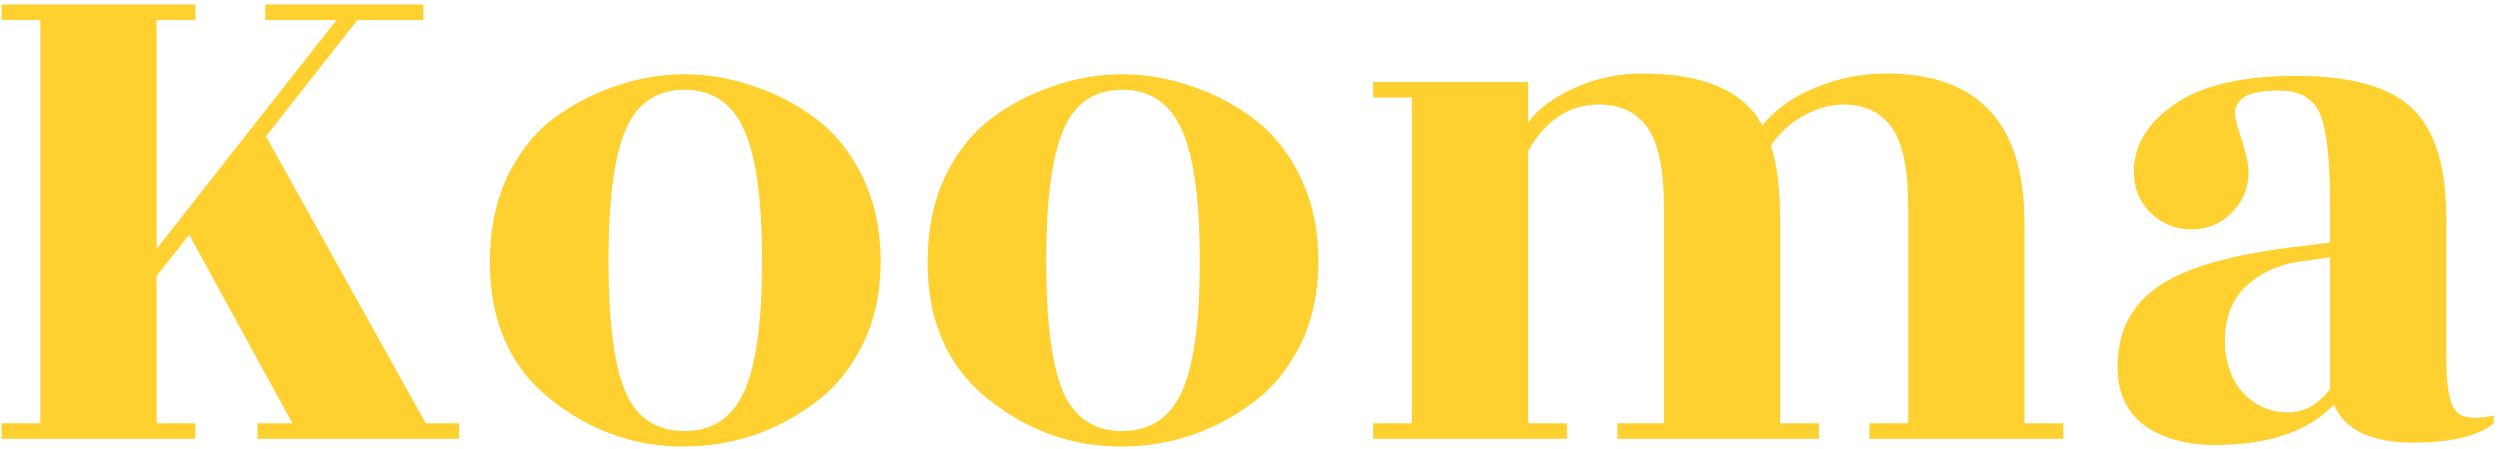 <svg width="245" height="44" viewBox="0 0 245 44" fill="none" xmlns="http://www.w3.org/2000/svg">
<path d="M44.989 41.48V43H25.229V41.48H28.649L18.541 23.012L15.349 27.04V41.48H19.149V43H0.149V41.48H3.949V1.96H0.149V0.44H19.149V1.96H15.349V24.38L32.981 1.96H25.989V0.44H41.493V1.96H35.033L26.065 13.36L41.721 41.48H44.989ZM61.303 38.44C62.417 40.973 64.343 42.24 67.079 42.24C69.815 42.24 71.765 40.948 72.931 38.364C74.096 35.78 74.679 31.524 74.679 25.596C74.679 19.617 74.096 15.336 72.931 12.752C71.765 10.117 69.815 8.8 67.079 8.8C64.343 8.8 62.417 10.117 61.303 12.752C60.188 15.336 59.631 19.617 59.631 25.596C59.631 31.575 60.188 35.856 61.303 38.44ZM66.927 43.76C62.113 43.76 57.756 42.189 53.855 39.048C49.953 35.907 48.003 31.448 48.003 25.672C48.003 22.581 48.56 19.82 49.675 17.388C50.84 14.956 52.36 13.031 54.235 11.612C56.16 10.193 58.212 9.129 60.391 8.42C62.569 7.66 64.799 7.28 67.079 7.28C69.359 7.28 71.588 7.66 73.767 8.42C75.996 9.129 78.048 10.193 79.923 11.612C81.848 13.031 83.393 14.956 84.559 17.388C85.724 19.82 86.307 22.556 86.307 25.596C86.307 28.636 85.724 31.347 84.559 33.728C83.393 36.109 81.848 38.009 79.923 39.428C76.072 42.316 71.74 43.76 66.927 43.76ZM104.201 38.44C105.316 40.973 107.241 42.24 109.977 42.24C112.713 42.24 114.664 40.948 115.829 38.364C116.994 35.78 117.577 31.524 117.577 25.596C117.577 19.617 116.994 15.336 115.829 12.752C114.664 10.117 112.713 8.8 109.977 8.8C107.241 8.8 105.316 10.117 104.201 12.752C103.086 15.336 102.529 19.617 102.529 25.596C102.529 31.575 103.086 35.856 104.201 38.44ZM109.825 43.76C105.012 43.76 100.654 42.189 96.753 39.048C92.852 35.907 90.901 31.448 90.901 25.672C90.901 22.581 91.458 19.82 92.573 17.388C93.738 14.956 95.258 13.031 97.133 11.612C99.058 10.193 101.11 9.129 103.289 8.42C105.468 7.66 107.697 7.28 109.977 7.28C112.257 7.28 114.486 7.66 116.665 8.42C118.894 9.129 120.946 10.193 122.821 11.612C124.746 13.031 126.292 14.956 127.457 17.388C128.622 19.82 129.205 22.556 129.205 25.596C129.205 28.636 128.622 31.347 127.457 33.728C126.292 36.109 124.746 38.009 122.821 39.428C118.97 42.316 114.638 43.76 109.825 43.76ZM198.4 41.48H202.2V43H183.2V41.48H187V20.2C187 16.603 186.468 14.044 185.404 12.524C184.34 11.004 182.744 10.244 180.616 10.244C179.4 10.244 178.133 10.599 176.816 11.308C175.498 12.017 174.409 13.005 173.548 14.272C174.156 16.096 174.46 18.629 174.46 21.872V41.48H178.26V43H158.5V41.48H163.06V20.2C163.06 16.603 162.528 14.044 161.464 12.524C160.4 11.004 158.804 10.244 156.676 10.244C153.788 10.244 151.482 11.764 149.76 14.804V41.48H153.56V43H134.56V41.48H138.36V9.56H134.56V8.04H149.76V11.992C150.722 10.675 152.217 9.56 154.244 8.648C156.321 7.685 158.55 7.204 160.932 7.204C166.961 7.204 170.888 8.901 172.712 12.296C174.029 10.675 175.777 9.433 177.956 8.572C180.134 7.66 182.44 7.204 184.872 7.204C193.89 7.204 198.4 12.093 198.4 21.872V41.48ZM244.377 41.48C243.87 41.987 242.907 42.443 241.489 42.848C240.07 43.203 238.423 43.38 236.549 43.38C232.394 43.38 229.785 42.139 228.721 39.656C226.187 42.291 222.311 43.608 217.093 43.608C214.306 43.608 212.001 42.975 210.177 41.708C208.403 40.391 207.517 38.465 207.517 35.932C207.517 32.537 208.834 29.928 211.469 28.104C214.103 26.229 218.714 24.912 225.301 24.152L228.341 23.772V20.048C228.341 15.64 228.011 12.676 227.353 11.156C226.694 9.636 225.377 8.876 223.401 8.876C221.475 8.876 220.234 9.155 219.677 9.712C219.119 10.219 218.917 10.827 219.069 11.536C219.221 12.195 219.474 13.081 219.829 14.196C220.183 15.311 220.361 16.197 220.361 16.856C220.361 18.427 219.803 19.769 218.689 20.884C217.625 21.948 216.307 22.48 214.737 22.48C213.217 22.48 211.899 21.948 210.785 20.884C209.67 19.769 209.113 18.427 209.113 16.856C209.113 14.272 210.43 12.068 213.065 10.244C215.75 8.369 219.727 7.432 224.997 7.432C230.317 7.432 234.091 8.471 236.321 10.548C238.601 12.625 239.741 16.299 239.741 21.568V35.248C239.741 37.933 240.07 39.631 240.729 40.34C241.387 40.999 242.603 41.125 244.377 40.72V41.48ZM218.081 34.412C218.334 36.337 219.043 37.832 220.209 38.896C221.374 39.909 222.717 40.416 224.237 40.416C225.807 40.416 227.175 39.656 228.341 38.136V25.216L225.605 25.596C223.274 25.9 221.374 26.787 219.905 28.256C218.486 29.725 217.878 31.777 218.081 34.412Z" fill="url(#paint0_linear_124_246)"/>
<defs>
<linearGradient id="paint0_linear_124_246" x1="252.5" y1="13" x2="-12.5" y2="14" gradientUnits="userSpaceOnUse">
<stop offset="0.269" stop-color="#FFD130"/>
</linearGradient>
</defs>
</svg>
